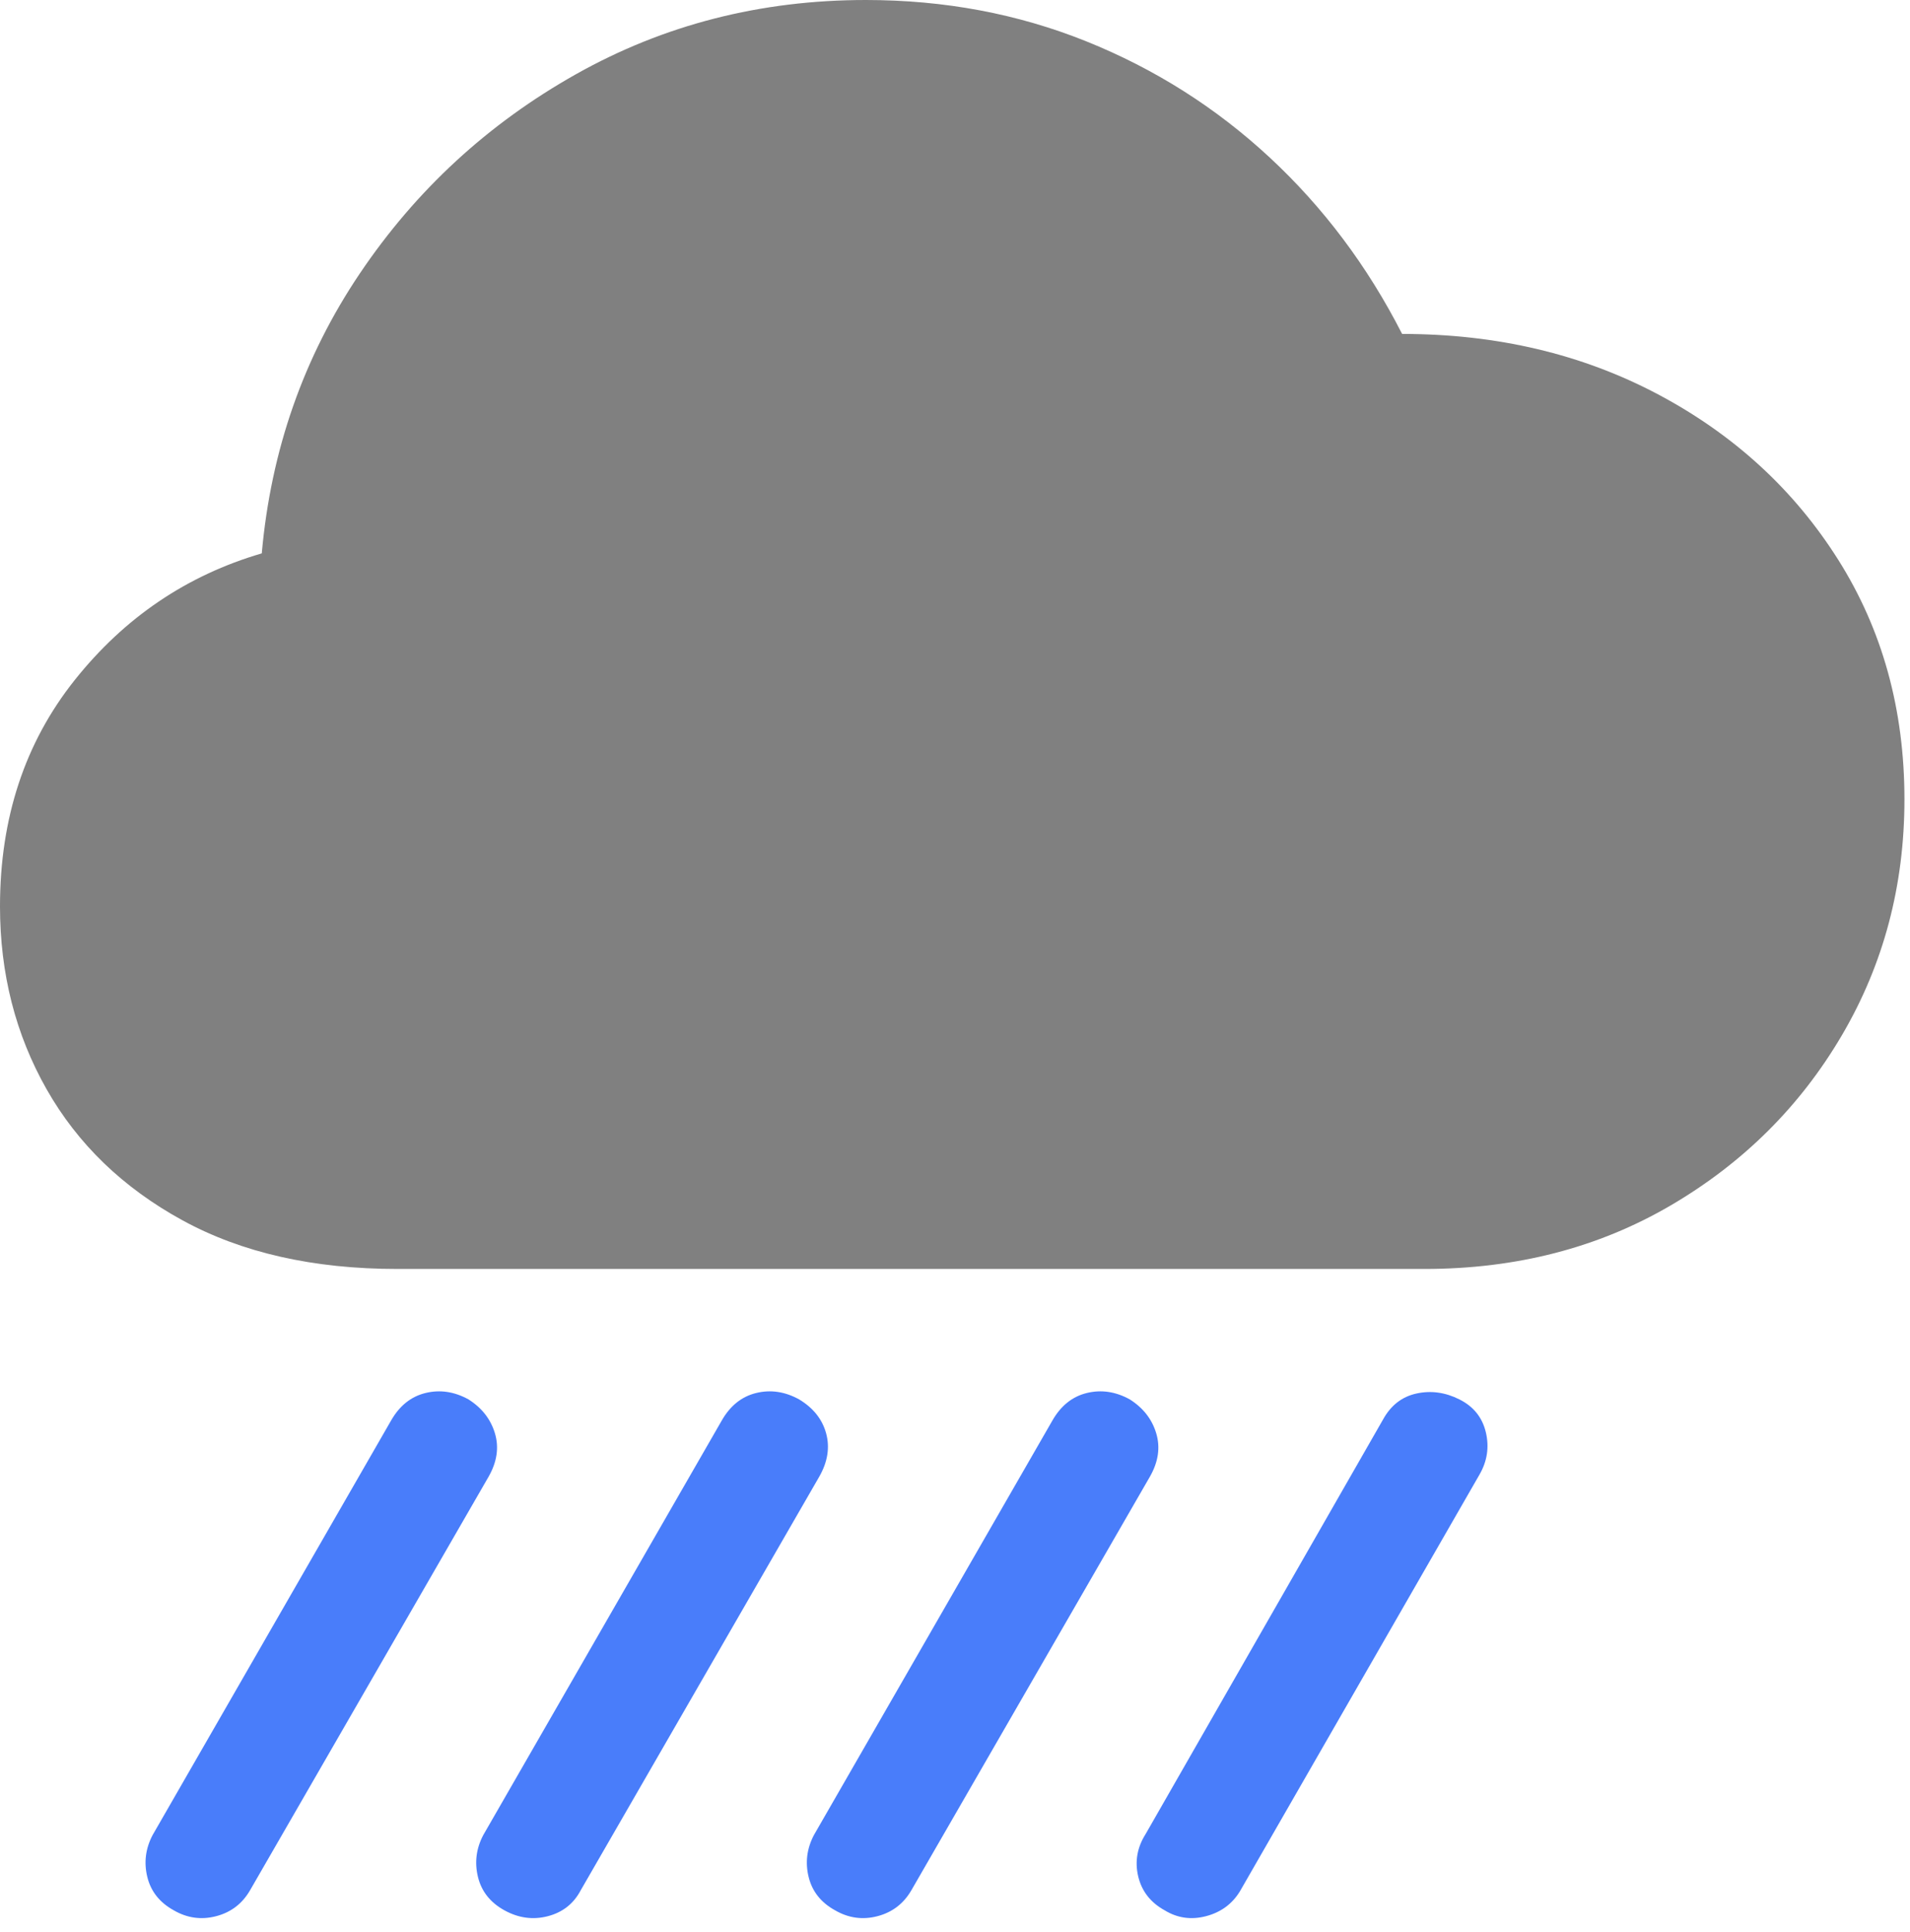 <svg width="88" height="89" viewBox="0 0 88 89" fill="none" xmlns="http://www.w3.org/2000/svg">
<path d="M18.311 58.447H65.625C69.857 58.447 73.641 57.471 76.978 55.518C80.314 53.565 82.943 50.952 84.863 47.681C86.784 44.409 87.744 40.788 87.744 36.816C87.744 32.682 86.727 29.004 84.692 25.781C82.658 22.559 79.891 20.02 76.392 18.164C72.892 16.309 68.962 15.381 64.6 15.381C63.005 12.256 60.97 9.546 58.496 7.251C56.022 4.956 53.206 3.174 50.049 1.904C46.891 0.635 43.506 0 39.893 0C35.042 0 30.591 1.139 26.538 3.418C22.485 5.697 19.165 8.756 16.577 12.598C13.989 16.439 12.484 20.736 12.061 25.488C8.61 26.497 5.737 28.442 3.442 31.323C1.147 34.204 0 37.679 0 41.748C0 44.84 0.716 47.648 2.148 50.171C3.581 52.694 5.664 54.704 8.398 56.201C11.133 57.699 14.437 58.447 18.311 58.447Z" fill="#808080"/>
<path d="M26.758 87.06L37.744 68.017C38.135 67.334 38.24 66.667 38.062 66.016C37.883 65.365 37.467 64.844 36.816 64.453C36.165 64.095 35.506 63.997 34.839 64.16C34.172 64.323 33.642 64.746 33.252 65.43L22.266 84.521C21.94 85.14 21.859 85.783 22.021 86.45C22.184 87.117 22.591 87.63 23.242 87.988C23.893 88.346 24.561 88.436 25.244 88.257C25.928 88.078 26.432 87.679 26.758 87.06ZM41.992 87.06L52.978 68.017C53.369 67.334 53.467 66.667 53.271 66.016C53.076 65.365 52.669 64.844 52.051 64.453C51.4 64.095 50.741 63.997 50.073 64.16C49.406 64.323 48.877 64.746 48.486 65.43L37.5 84.521C37.175 85.14 37.093 85.783 37.256 86.45C37.419 87.117 37.825 87.63 38.477 87.988C39.095 88.346 39.746 88.436 40.43 88.257C41.113 88.078 41.634 87.679 41.992 87.06ZM11.523 87.06L22.51 68.017C22.9 67.334 22.998 66.667 22.803 66.016C22.607 65.365 22.201 64.844 21.582 64.453C20.931 64.095 20.272 63.997 19.604 64.16C18.937 64.323 18.408 64.746 18.017 65.43L7.031 84.521C6.706 85.14 6.624 85.783 6.787 86.45C6.95 87.117 7.357 87.63 8.008 87.988C8.626 88.346 9.277 88.436 9.961 88.257C10.645 88.078 11.165 87.679 11.523 87.06ZM57.129 87.109L68.164 67.92C68.522 67.301 68.62 66.65 68.457 65.967C68.294 65.283 67.887 64.778 67.236 64.453C66.585 64.127 65.926 64.038 65.259 64.184C64.591 64.331 64.079 64.73 63.721 65.381L52.783 84.473C52.392 85.091 52.279 85.742 52.441 86.426C52.604 87.109 53.011 87.63 53.662 87.988C54.248 88.346 54.883 88.436 55.566 88.257C56.25 88.078 56.771 87.695 57.129 87.109Z" fill="#497DFA"/>
</svg>
